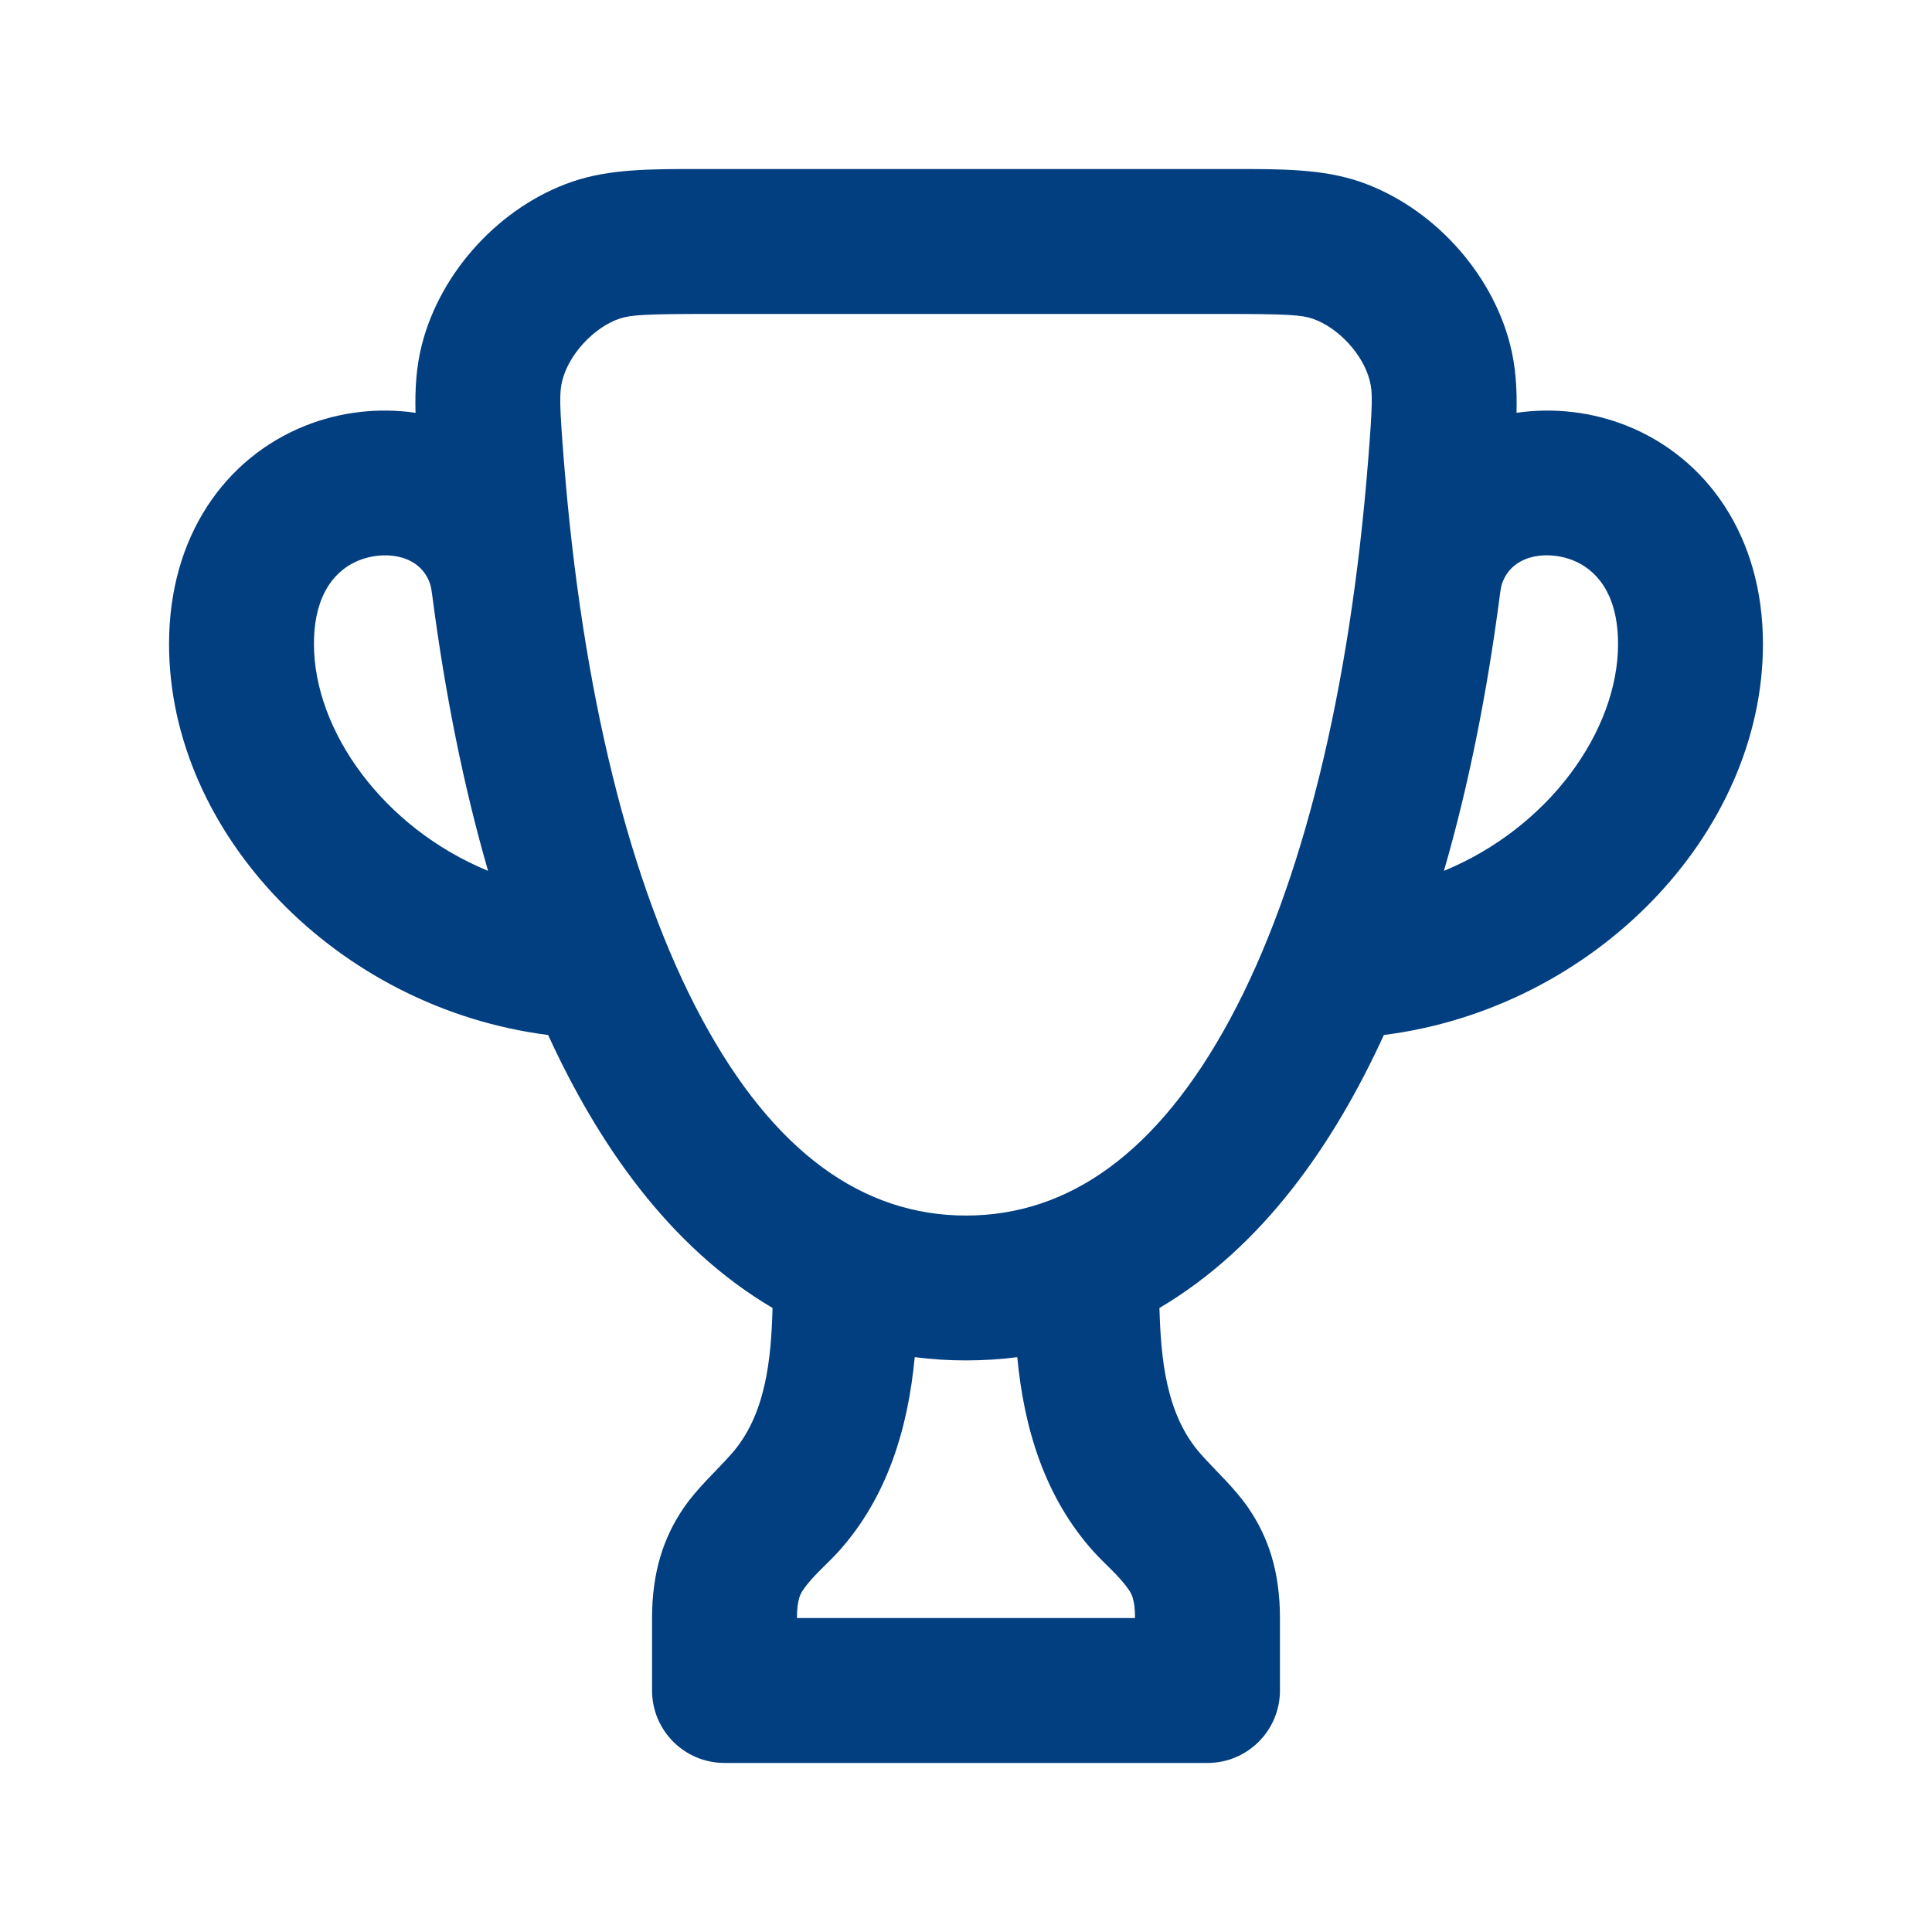 <svg width="24" height="24" viewBox="0 0 24 24" fill="none" xmlns="http://www.w3.org/2000/svg">
<path fill-rule="evenodd" clipRule="evenodd" d="M16.89 2.256C16.429 2.099 15.923 2.099 15.32 2.1H8.68C8.078 2.099 7.571 2.099 7.111 2.256C6.218 2.562 5.475 3.367 5.241 4.28C5.17 4.558 5.154 4.835 5.162 5.128C4.7 5.061 4.224 5.116 3.791 5.289C2.799 5.686 2.1 6.66 2.1 8C2.1 10.359 4.194 12.526 6.809 12.857C7.423 14.197 8.305 15.486 9.597 16.248C9.579 16.876 9.518 17.579 9.08 18.068C8.882 18.29 8.661 18.486 8.492 18.733C8.24 19.102 8.1 19.535 8.1 20.1L8.1 21C8.1 21.497 8.503 21.9 9 21.9H15C15.497 21.9 15.9 21.497 15.9 21L15.9 20.1C15.9 19.535 15.761 19.102 15.508 18.733C15.339 18.486 15.119 18.29 14.921 18.068C14.482 17.579 14.421 16.876 14.403 16.248C15.695 15.486 16.577 14.197 17.191 12.857C19.806 12.526 21.9 10.359 21.9 8C21.9 6.66 21.201 5.686 20.209 5.289C19.776 5.116 19.3 5.061 18.839 5.128C18.846 4.835 18.83 4.558 18.759 4.28C18.525 3.367 17.782 2.562 16.89 2.256ZM8.8 3.9C8.012 3.9 7.833 3.912 7.694 3.959C7.375 4.069 7.068 4.401 6.985 4.727C6.948 4.872 6.949 5.024 7.005 5.727C7.231 8.581 7.821 10.992 8.721 12.66C9.615 14.319 10.723 15.1 12 15.1C13.277 15.1 14.385 14.319 15.28 12.66C16.179 10.992 16.769 8.581 16.995 5.727C17.051 5.024 17.053 4.872 17.015 4.727C16.932 4.401 16.625 4.069 16.306 3.959C16.167 3.912 15.988 3.9 15.2 3.9H8.8ZM4.459 6.961C4.201 7.064 3.9 7.34 3.9 8C3.9 9.077 4.759 10.282 6.063 10.818C5.759 9.768 5.529 8.62 5.371 7.407C5.358 7.311 5.352 7.263 5.316 7.189C5.163 6.876 4.751 6.844 4.459 6.961ZM19.541 6.961C19.799 7.064 20.1 7.34 20.1 8C20.1 9.077 19.241 10.282 17.937 10.818C18.242 9.768 18.471 8.62 18.63 7.407C18.642 7.311 18.648 7.263 18.684 7.189C18.837 6.876 19.247 6.843 19.541 6.961ZM10.421 19.269C10.277 19.429 10.099 19.572 9.977 19.75C9.948 19.792 9.9 19.865 9.9 20.1L14.1 20.1C14.1 19.865 14.052 19.792 14.023 19.75C13.901 19.572 13.723 19.429 13.58 19.269C12.978 18.597 12.72 17.743 12.637 16.859C12.224 16.913 11.776 16.913 11.363 16.859C11.28 17.743 11.023 18.597 10.421 19.269Z" fill="#023F80"/>
</svg>
